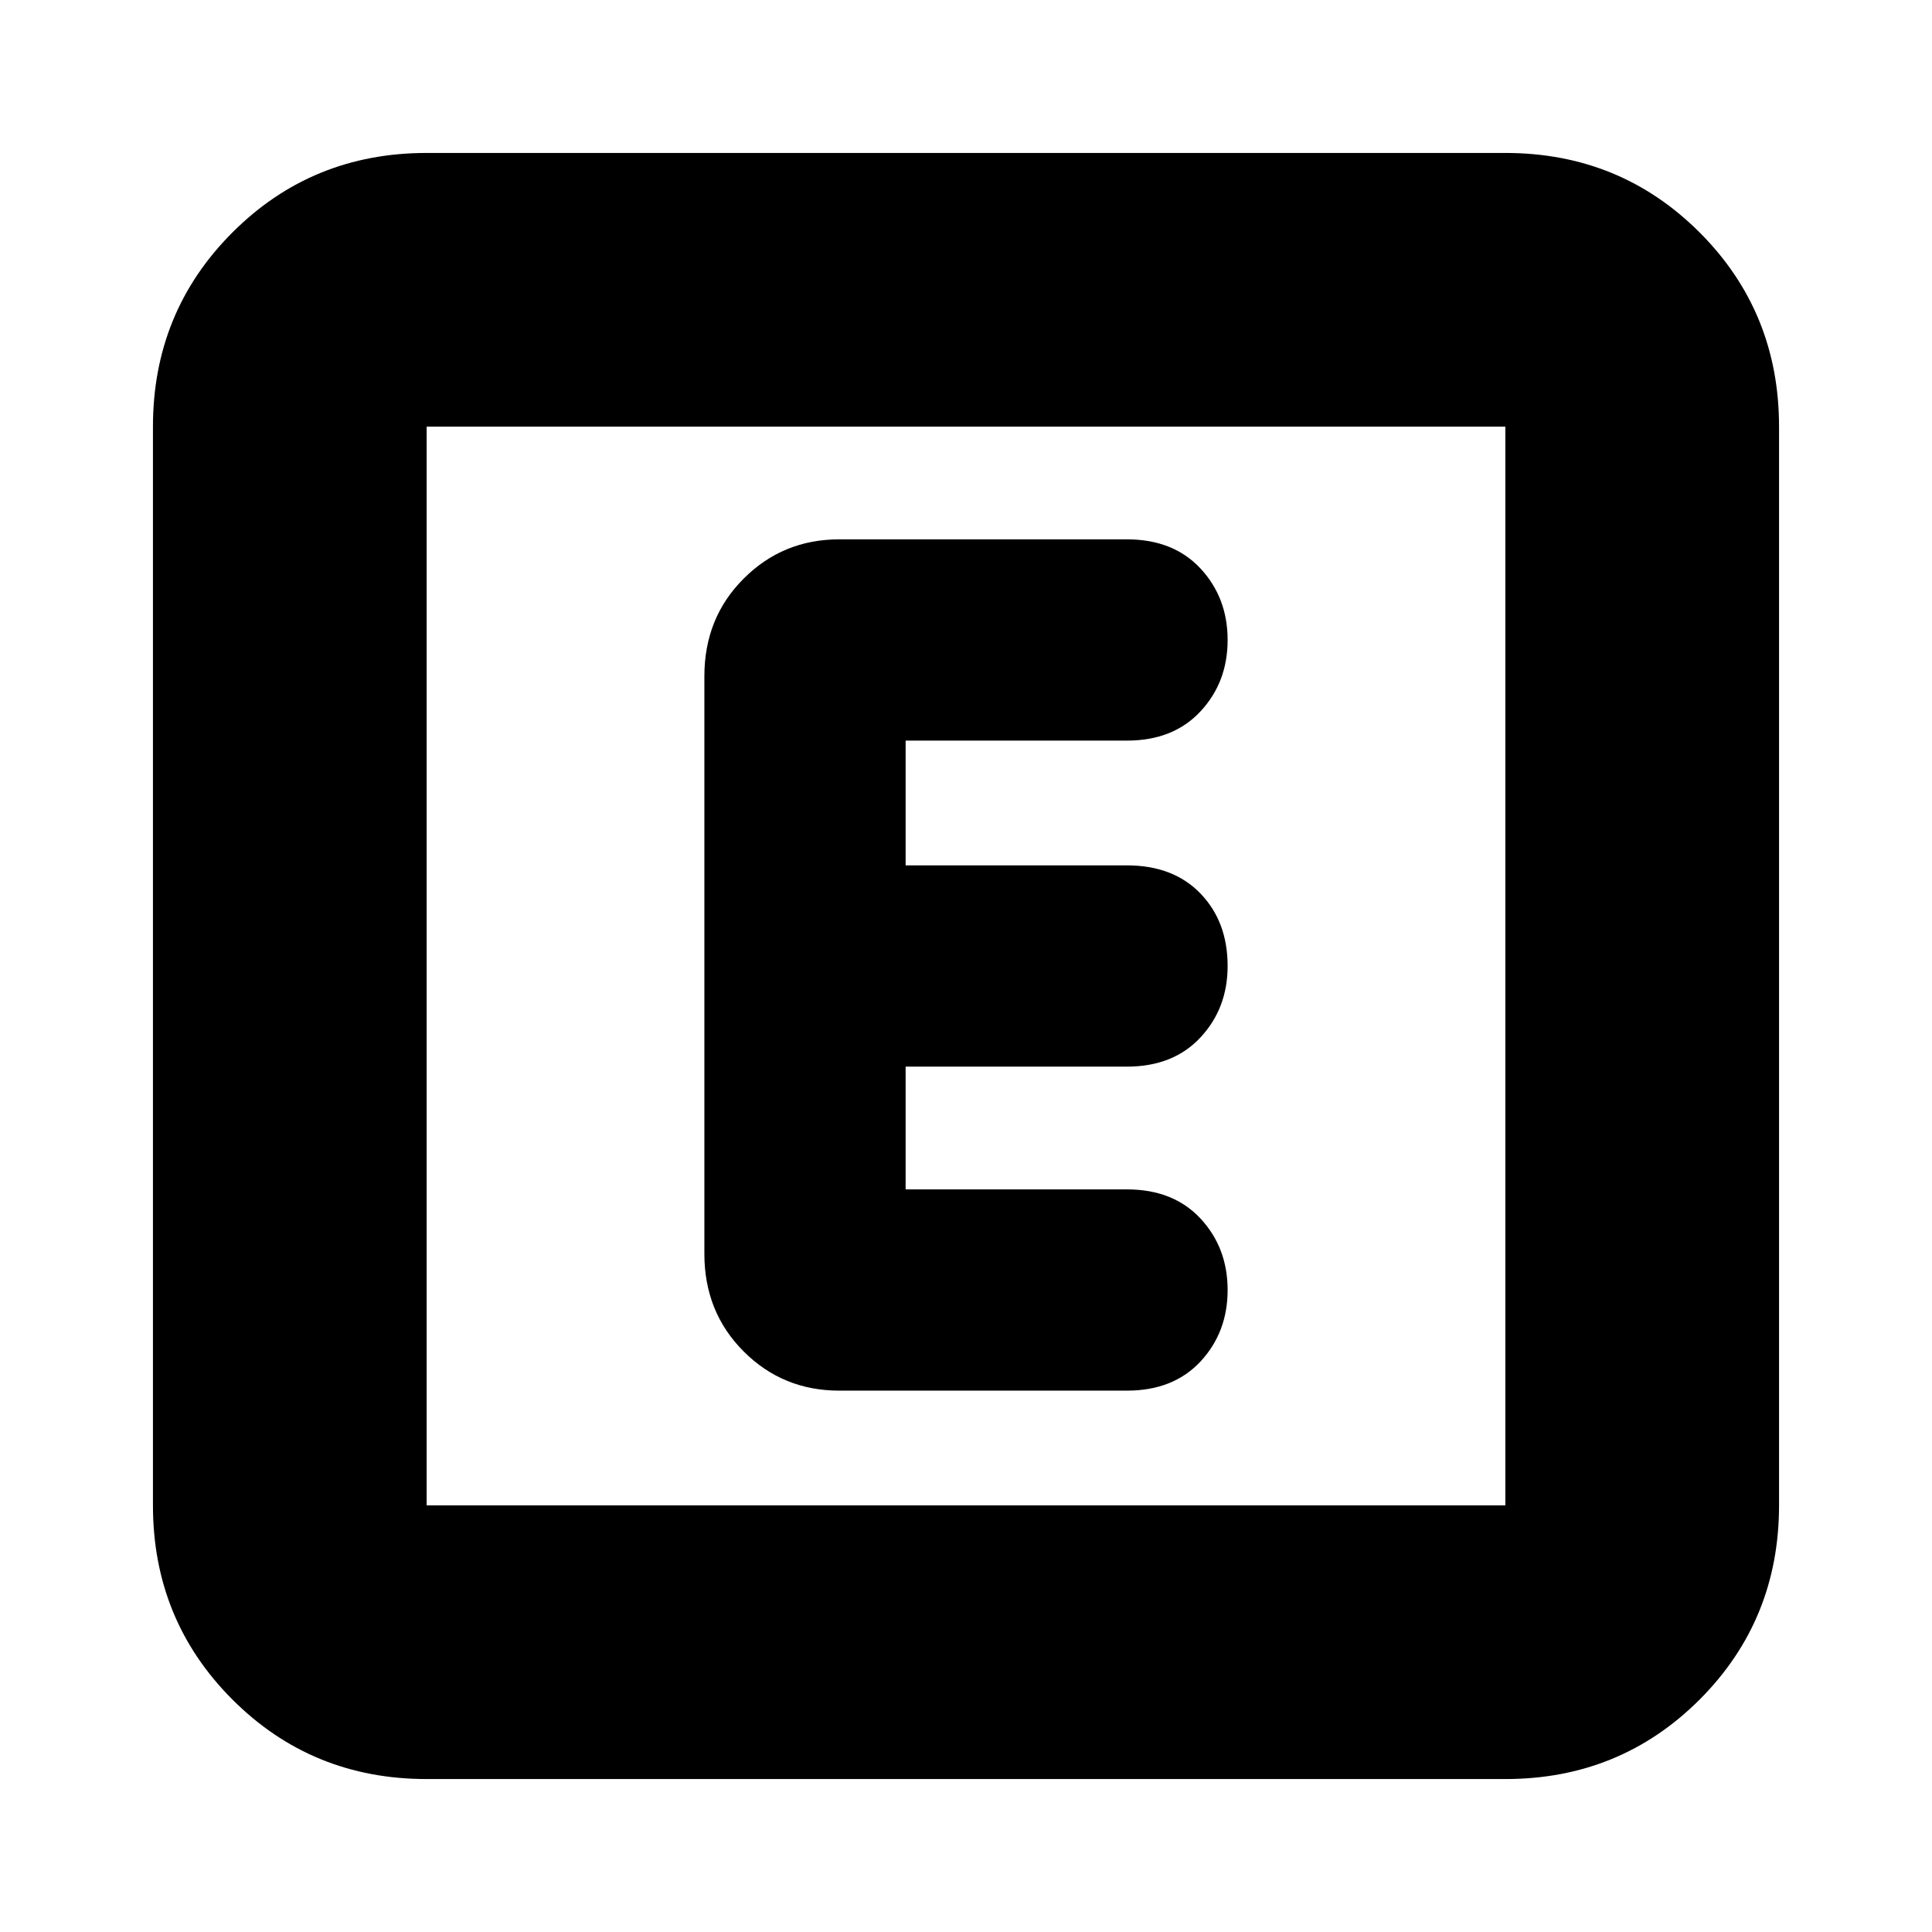 <svg xmlns="http://www.w3.org/2000/svg" height="24" width="24"><path d="M10.425 17.275H14q.575 0 .913-.362.337-.363.337-.888t-.337-.888q-.338-.362-.913-.362h-2.75V13.25H14q.575 0 .913-.363.337-.362.337-.887 0-.55-.337-.9-.338-.35-.913-.35h-2.75V9.2H14q.575 0 .913-.363.337-.362.337-.887t-.337-.888Q14.575 6.7 14 6.7h-3.575q-.7 0-1.187.488-.488.487-.488 1.212v7.175q0 .725.488 1.213.487.487 1.187.487ZM5.3 22.1q-1.425 0-2.412-.987Q1.9 20.125 1.9 18.7V5.3q0-1.425.988-2.413Q3.875 1.9 5.3 1.9h13.4q1.425 0 2.413.987.987.988.987 2.413v13.4q0 1.425-.987 2.413-.988.987-2.413.987ZM18.7 5.3H5.3v13.4h13.4V5.3ZM5.3 18.7V5.3v13.4Z"/></svg>